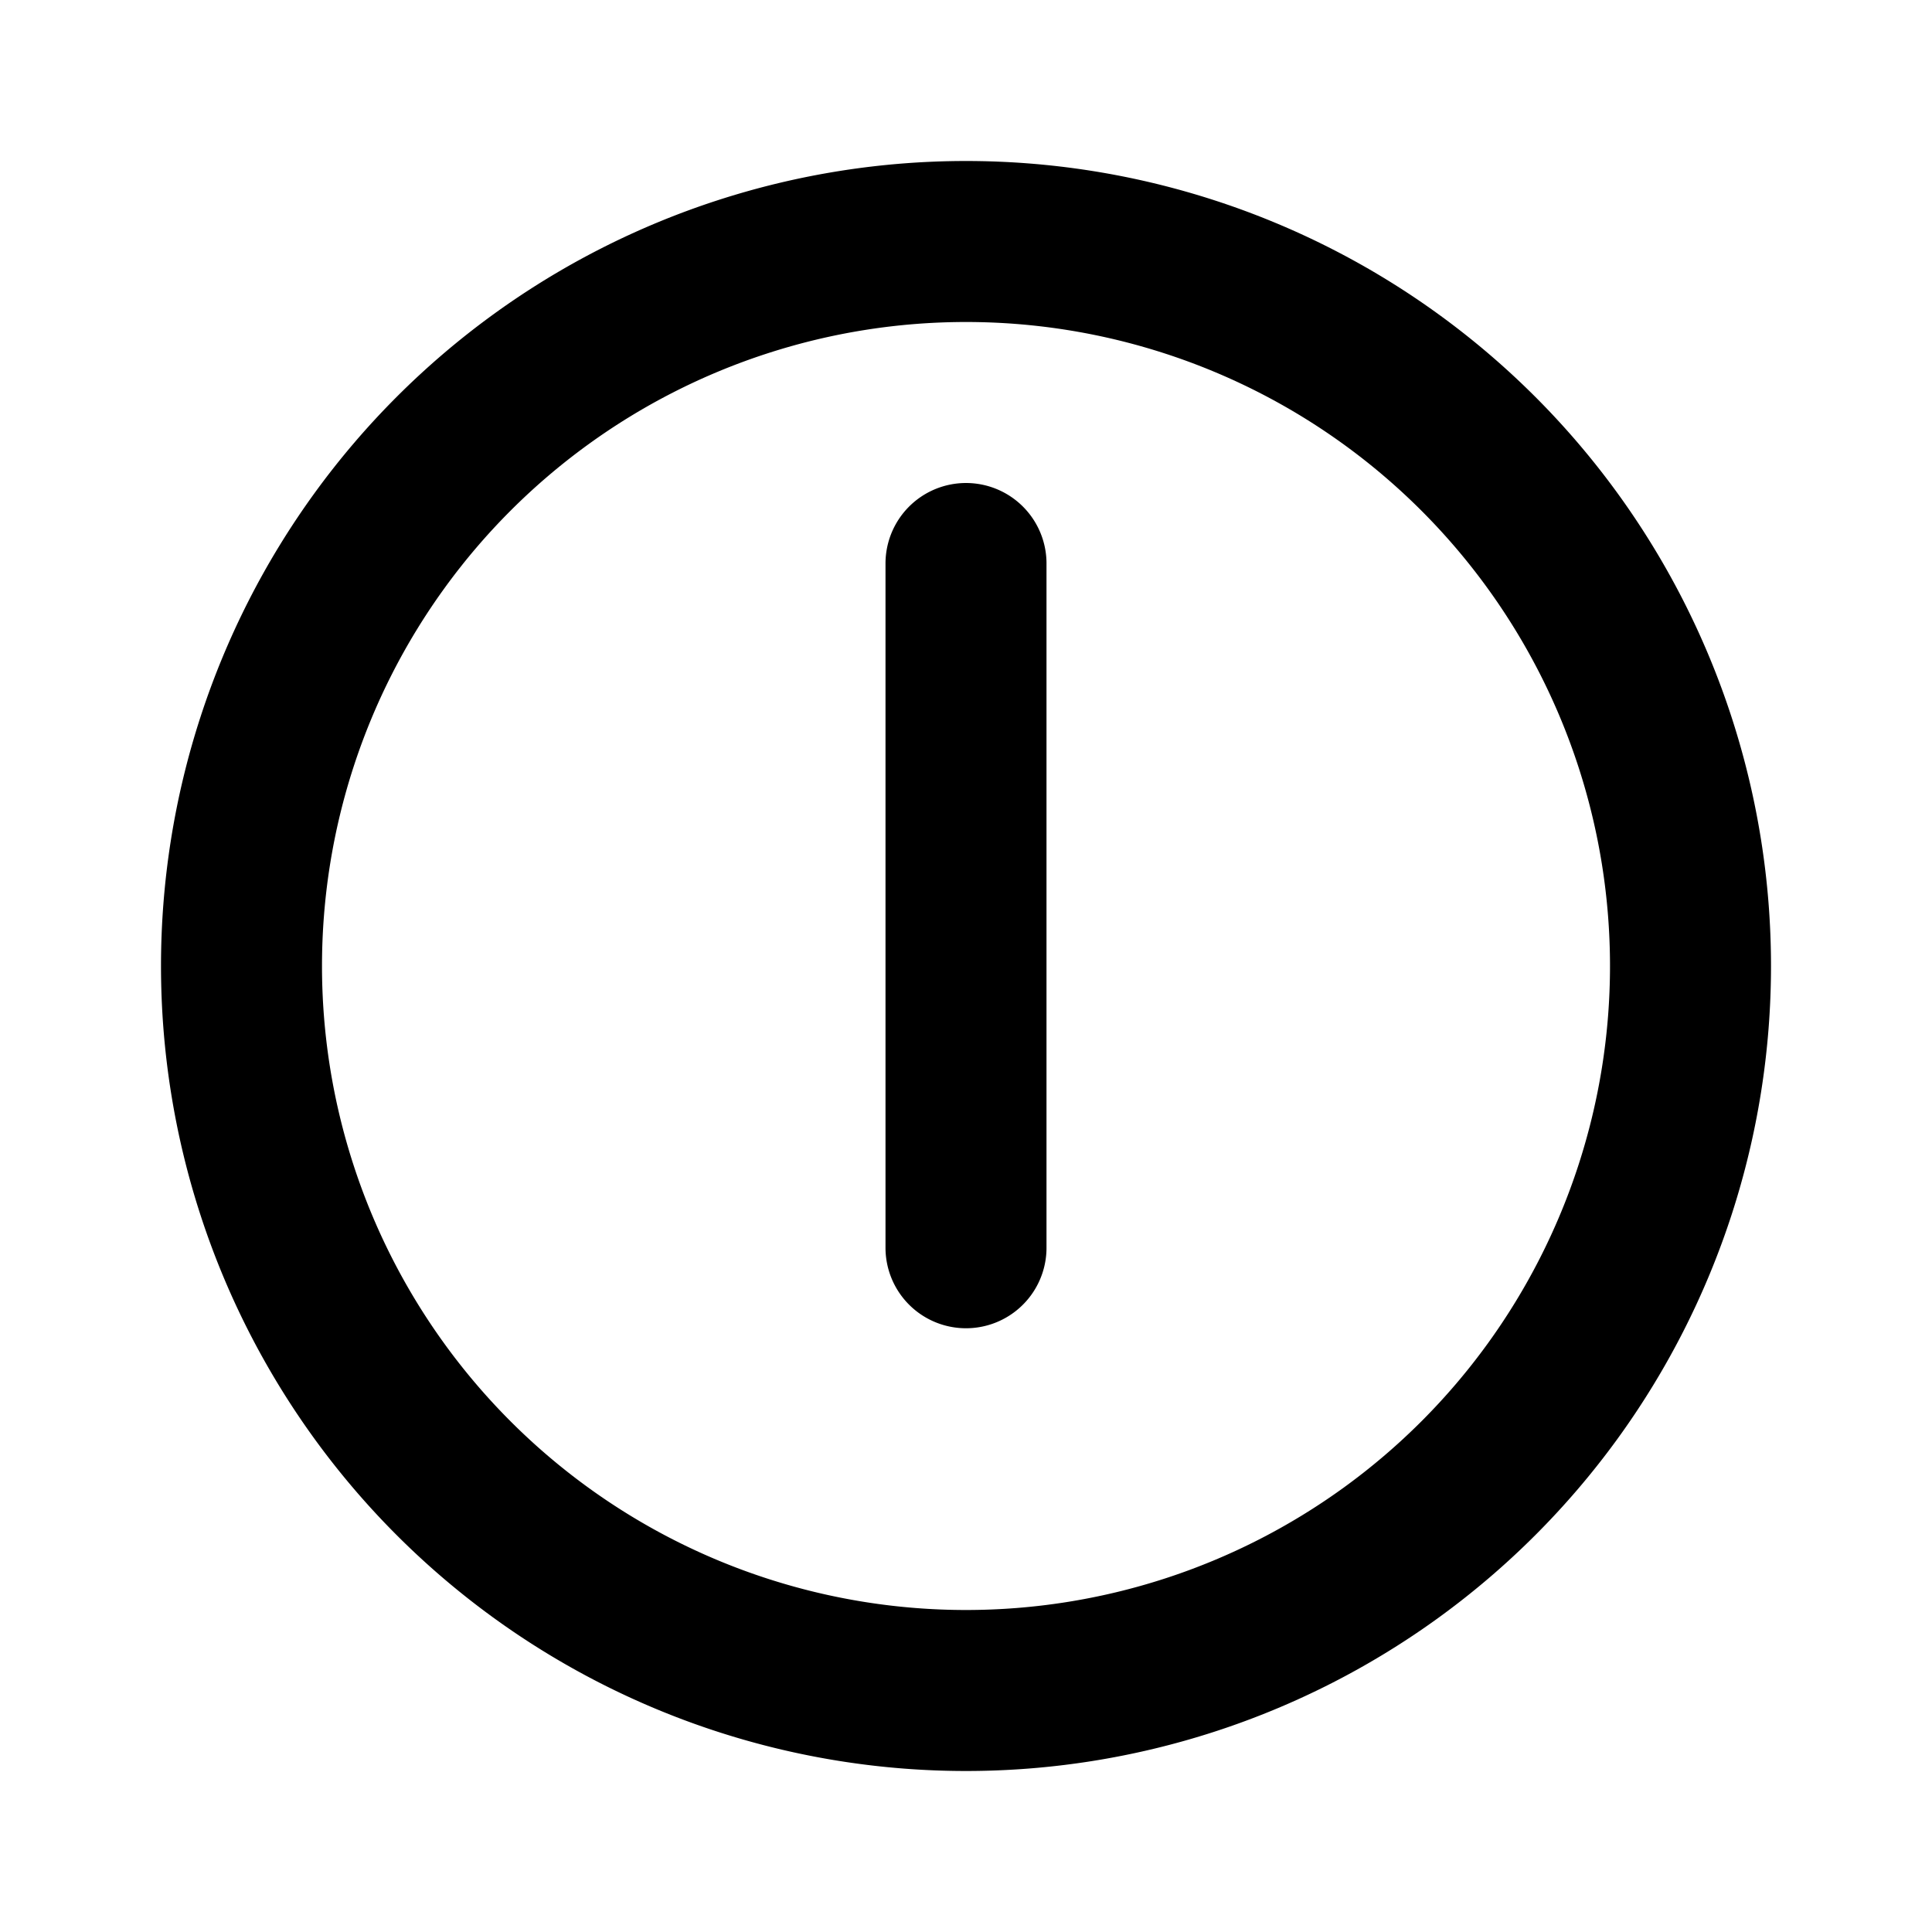 <svg xmlns="http://www.w3.org/2000/svg" width="3em" height="3em" viewBox="0 0 24 24"><path fill="none" stroke="currentColor" stroke-linecap="round" stroke-linejoin="round" stroke-width="2" d="M3 12a9 9 0 1 0 18 0a9 9 0 1 0-18 0m9 0v3.5M12 7v5"/></svg>